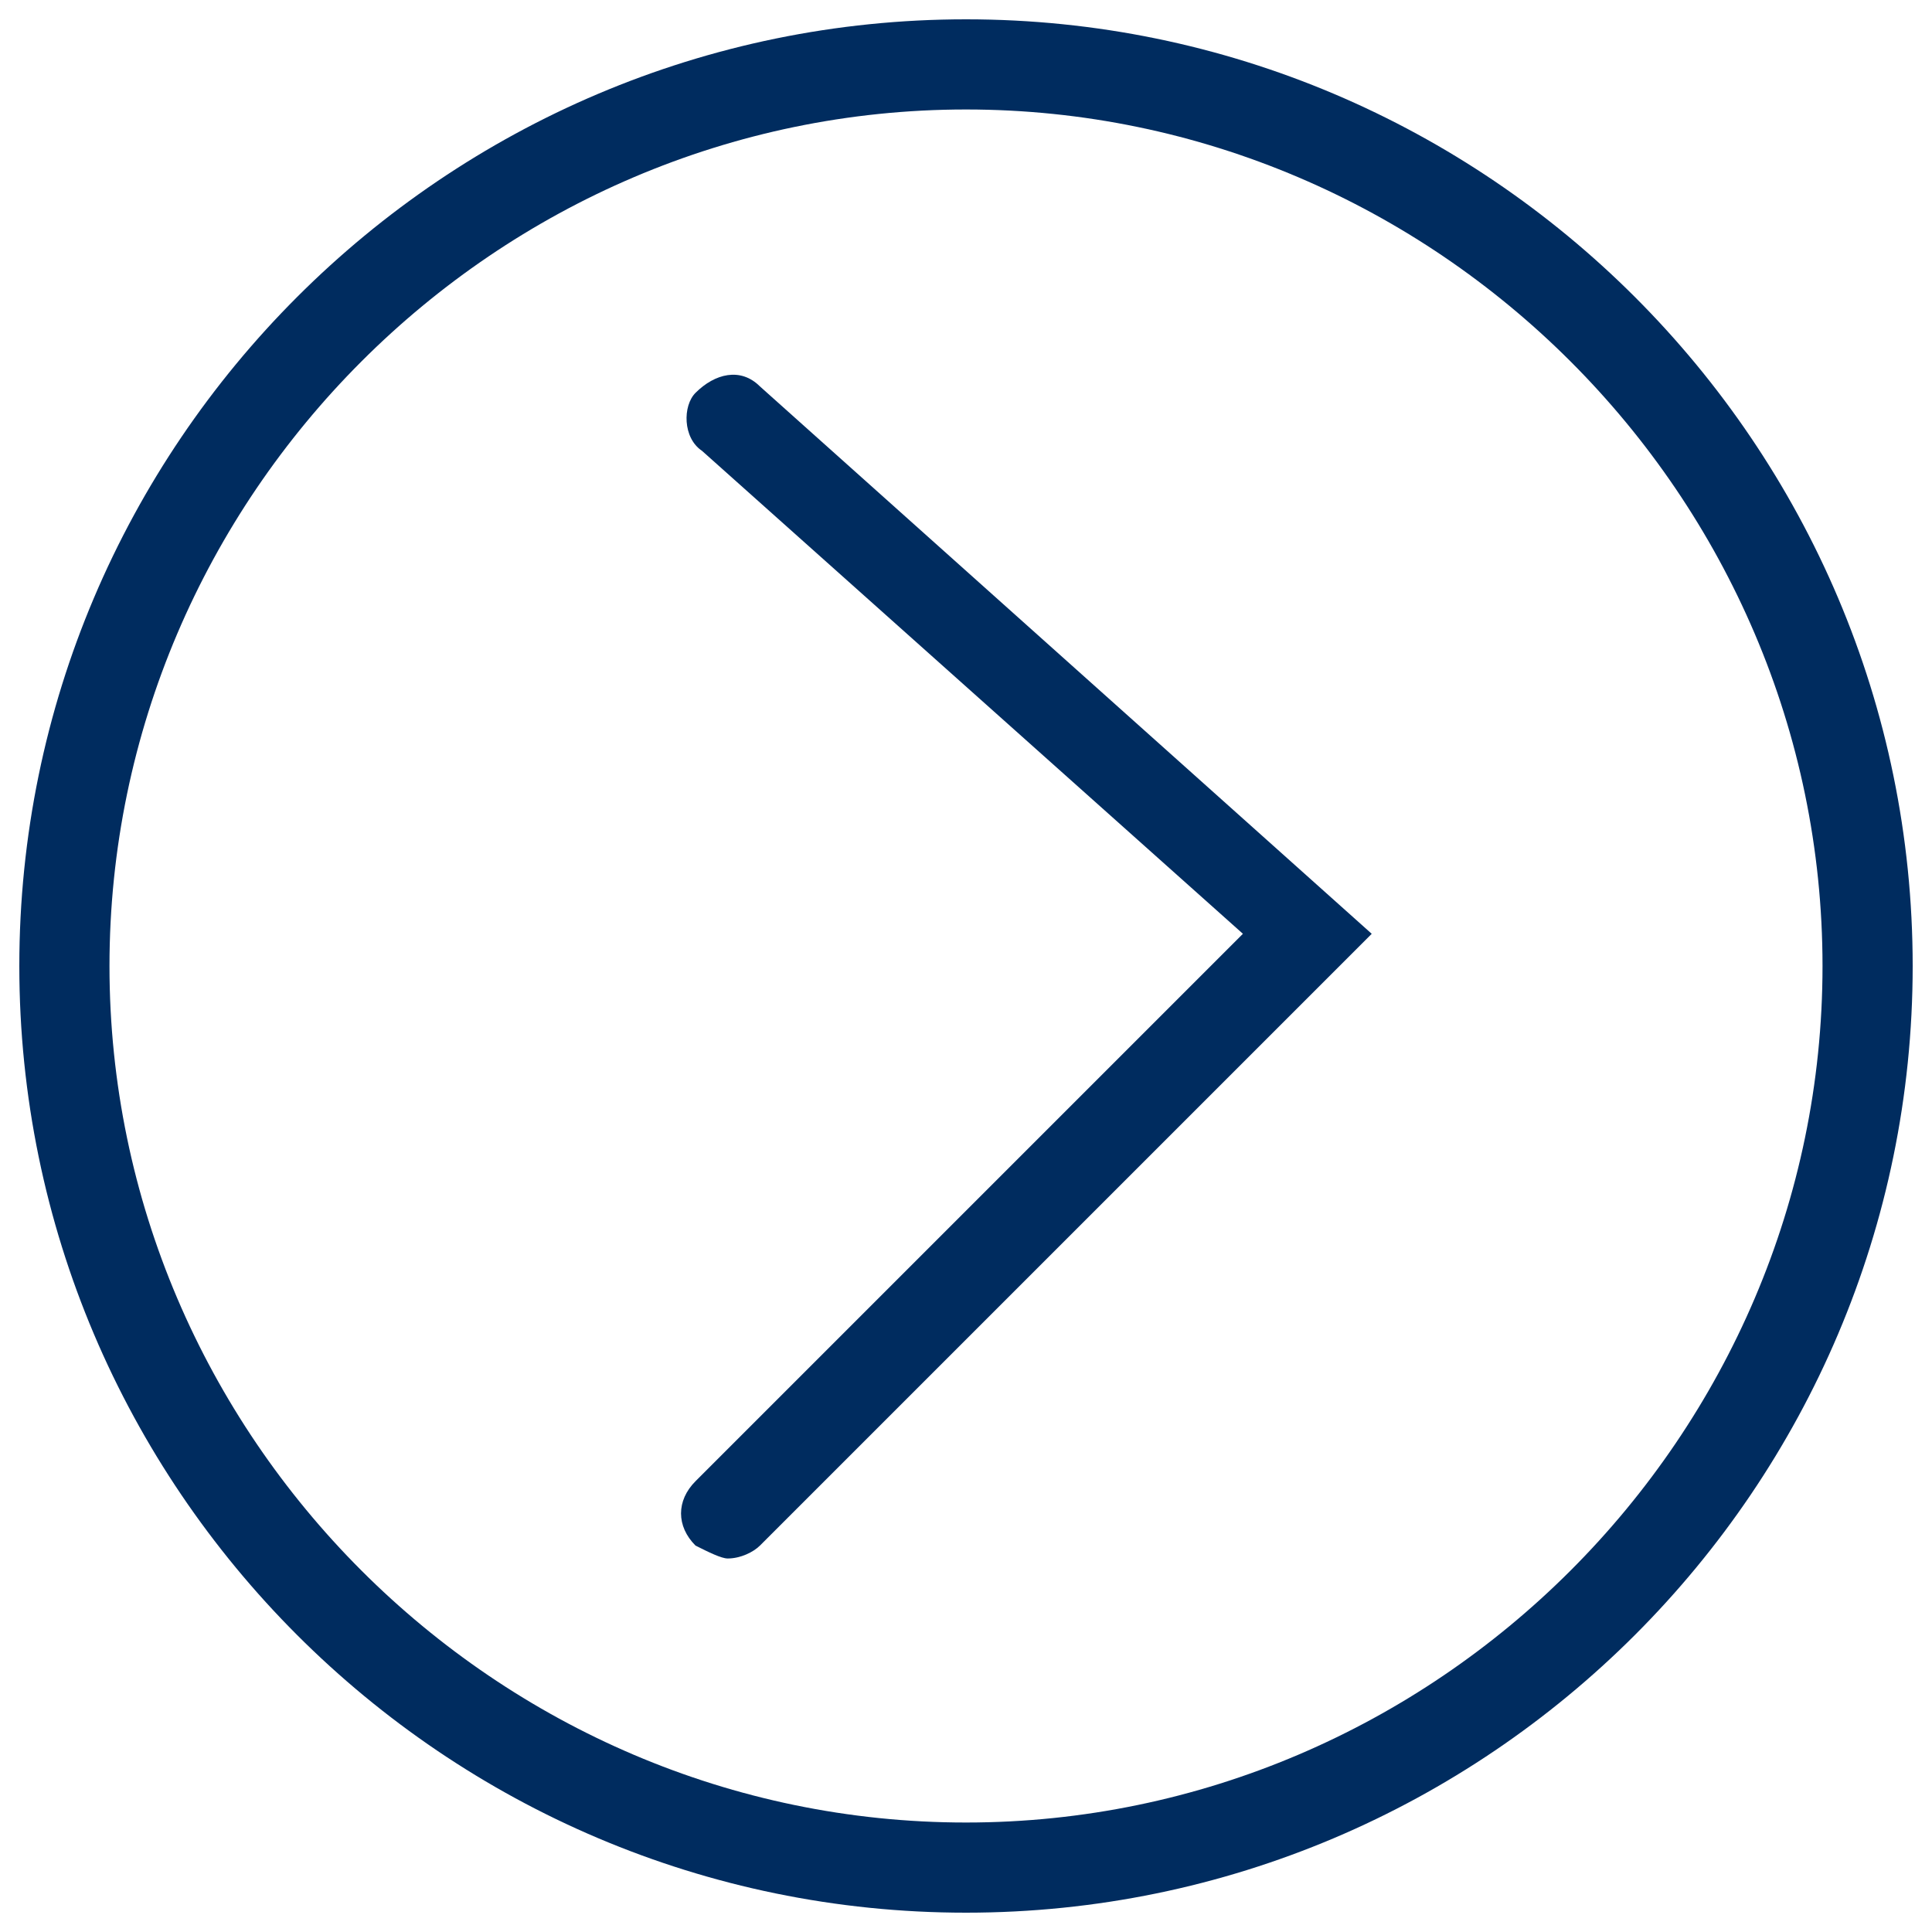 <?xml version="1.0" encoding="utf-8"?>
<!-- Generator: Adobe Illustrator 21.1.0, SVG Export Plug-In . SVG Version: 6.00 Build 0)  -->
<svg version="1.1" id="Layer_1" xmlns="http://www.w3.org/2000/svg" xmlns:xlink="http://www.w3.org/1999/xlink" x="0px" y="0px"
	 viewBox="0 0 30 30" style="enable-background:new 0 0 30 30;" xml:space="preserve">
<style type="text/css">
	.st0{fill:#002C5F;}
</style>
<g>
	<path class="st0" d="M0.3,15C0.3,6.9,6.9,0.3,15,0.3S29.7,6.9,29.7,15S23.1,29.7,15,29.7S0.3,23.1,0.3,15z M1.7,15
		c0,7.3,6,13.3,13.3,13.3s13.3-6,13.3-13.3S22.3,1.7,15,1.7C7.7,1.7,1.7,7.7,1.7,15z"/>
</g>
<g>
	<path class="st0" d="M11.3,24.2c0.2,0,0.4-0.1,0.5-0.2l9.5-9.5L11.8,6c-0.3-0.3-0.7-0.2-1,0.1c-0.2,0.2-0.2,0.7,0.1,0.9l8.4,7.5
		L10.8,23c-0.3,0.3-0.3,0.7,0,1C11,24.1,11.2,24.2,11.3,24.2z"/>
</g>
</svg>
